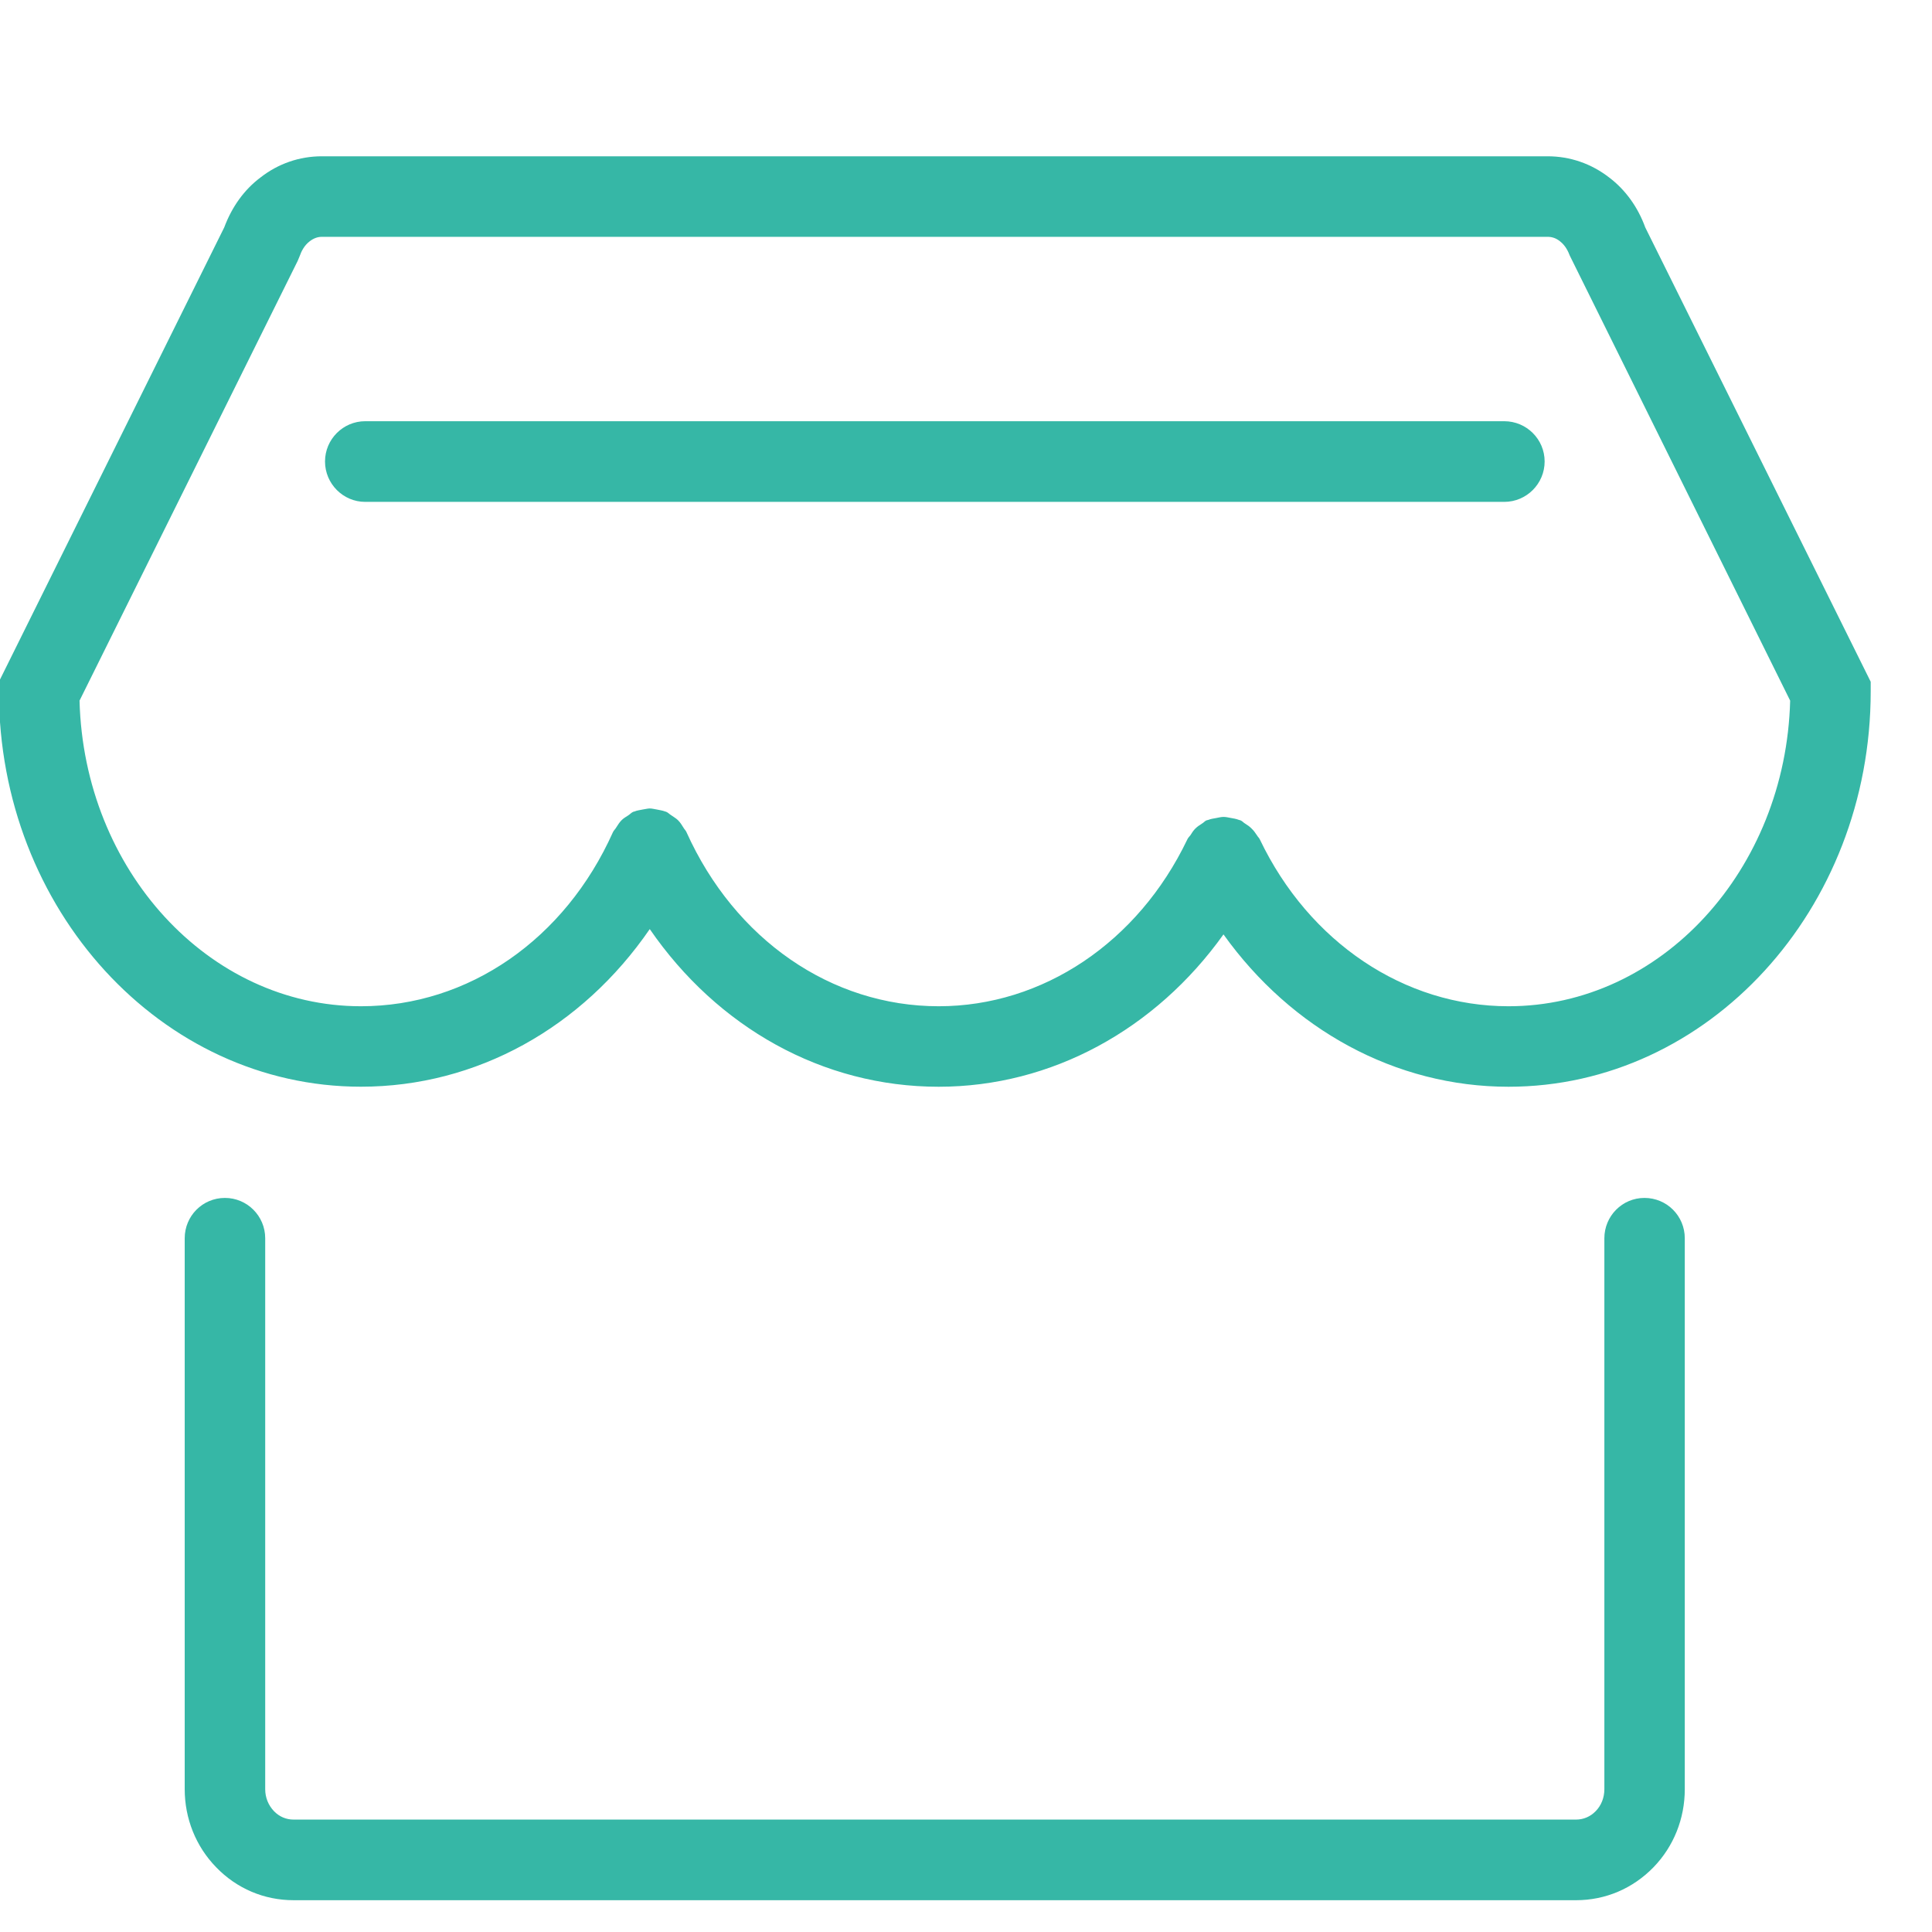 <?xml version="1.0" encoding="utf-8"?>
<!-- Generator: Adobe Illustrator 16.0.0, SVG Export Plug-In . SVG Version: 6.00 Build 0)  -->
<!DOCTYPE svg PUBLIC "-//W3C//DTD SVG 1.1//EN" "http://www.w3.org/Graphics/SVG/1.1/DTD/svg11.dtd">
<svg version="1.1" id="图层_1" xmlns="http://www.w3.org/2000/svg" xmlns:xlink="http://www.w3.org/1999/xlink" x="0px" y="0px"
	 width="48px" height="48px" viewBox="0 0 48 48" enable-background="new 0 0 48 48" xml:space="preserve">
<g>
	<path fill="#36B7A6" d="M37.372,10.465H9.073c-0.549,0-0.998,0.449-0.998,1c0,0.553,0.449,1.004,0.998,1.004h28.299
		c0.555,0,1.004-0.451,1.004-1.004C38.376,10.914,37.927,10.465,37.372,10.465L37.372,10.465z M37.372,10.465"/>
	<path fill="#36B7A6" d="M39.981,4.411c-0.447-0.347-0.977-0.528-1.529-0.528H7.995c-0.553,0-1.082,0.182-1.52,0.524
		C6.065,4.713,5.761,5.142,5.571,5.65l-5.598,11.287v0.239c0,5.419,4.033,9.823,8.994,9.823c2.881,0,5.498-1.473,7.176-3.916
		C17.825,25.527,20.438,27,23.321,27c2.805,0,5.391-1.425,7.076-3.785c1.688,2.36,4.273,3.785,7.08,3.785c4.963,0,9-4.404,9-9.823
		v-0.239L40.876,5.65C40.694,5.149,40.386,4.717,39.981,4.411L39.981,4.411z M37.478,25c-2.586,0-4.953-1.587-6.176-4.141
		c-0.02-0.046-0.055-0.07-0.076-0.11c-0.041-0.06-0.074-0.11-0.127-0.16c-0.051-0.054-0.107-0.091-0.164-0.127
		c-0.041-0.022-0.064-0.058-0.107-0.077c-0.012-0.008-0.029-0.008-0.045-0.014c-0.07-0.027-0.137-0.038-0.213-0.051
		c-0.057-0.01-0.111-0.024-0.172-0.024c-0.057,0-0.117,0.015-0.178,0.027c-0.072,0.013-0.135,0.021-0.203,0.048
		c-0.014,0.006-0.037,0.006-0.051,0.014c-0.037,0.02-0.064,0.055-0.104,0.077c-0.055,0.036-0.115,0.073-0.168,0.127
		c-0.047,0.05-0.082,0.101-0.117,0.16c-0.029,0.04-0.061,0.064-0.08,0.11C28.274,23.413,25.907,25,23.321,25
		c-2.67,0-5.066-1.66-6.266-4.326c-0.018-0.045-0.055-0.072-0.08-0.12c-0.037-0.059-0.072-0.118-0.131-0.177
		c-0.051-0.05-0.111-0.081-0.168-0.123c-0.045-0.026-0.076-0.066-0.125-0.085c-0.006-0.004-0.016-0.004-0.027-0.008
		c-0.066-0.027-0.143-0.034-0.211-0.05c-0.057-0.009-0.115-0.025-0.17-0.025c-0.051,0-0.107,0.017-0.17,0.025
		c-0.068,0.016-0.145,0.022-0.209,0.05c-0.01,0.004-0.02,0.004-0.031,0.008c-0.045,0.019-0.078,0.059-0.123,0.088
		c-0.059,0.039-0.117,0.07-0.166,0.12c-0.059,0.059-0.092,0.118-0.131,0.177c-0.027,0.048-0.063,0.075-0.084,0.12
		C14.036,23.34,11.636,25,8.968,25c-3.783,0-6.883-3.384-6.992-7.593l5.42-10.925l0.051-0.123C7.485,6.252,7.554,6.1,7.698,5.992
		C7.792,5.921,7.89,5.884,7.995,5.884h30.457c0.105,0,0.207,0.031,0.307,0.112c0.137,0.107,0.203,0.253,0.242,0.355l5.475,11.056
		C44.366,21.616,41.269,25,37.478,25L37.478,25z M37.478,25"/>
	<path fill="#36B7A6" d="M40.856,29.762c-0.551,0-0.996,0.449-0.996,1.002v13.688c0,0.208-0.076,0.405-0.217,0.547
		c-0.131,0.136-0.305,0.208-0.486,0.208H7.294c-0.184,0-0.355-0.072-0.486-0.208c-0.141-0.147-0.219-0.339-0.219-0.547V30.764
		c0-0.553-0.449-1.002-1-1.002c-0.557,0-1,0.449-1,1.002v13.688c0,0.728,0.277,1.421,0.779,1.937
		c0.512,0.532,1.195,0.821,1.926,0.821h31.863c0.729,0,1.41-0.289,1.926-0.821c0.502-0.519,0.775-1.209,0.775-1.937V30.764
		C41.858,30.211,41.413,29.762,40.856,29.762L40.856,29.762z M40.856,29.762"/>
</g>
</svg>
